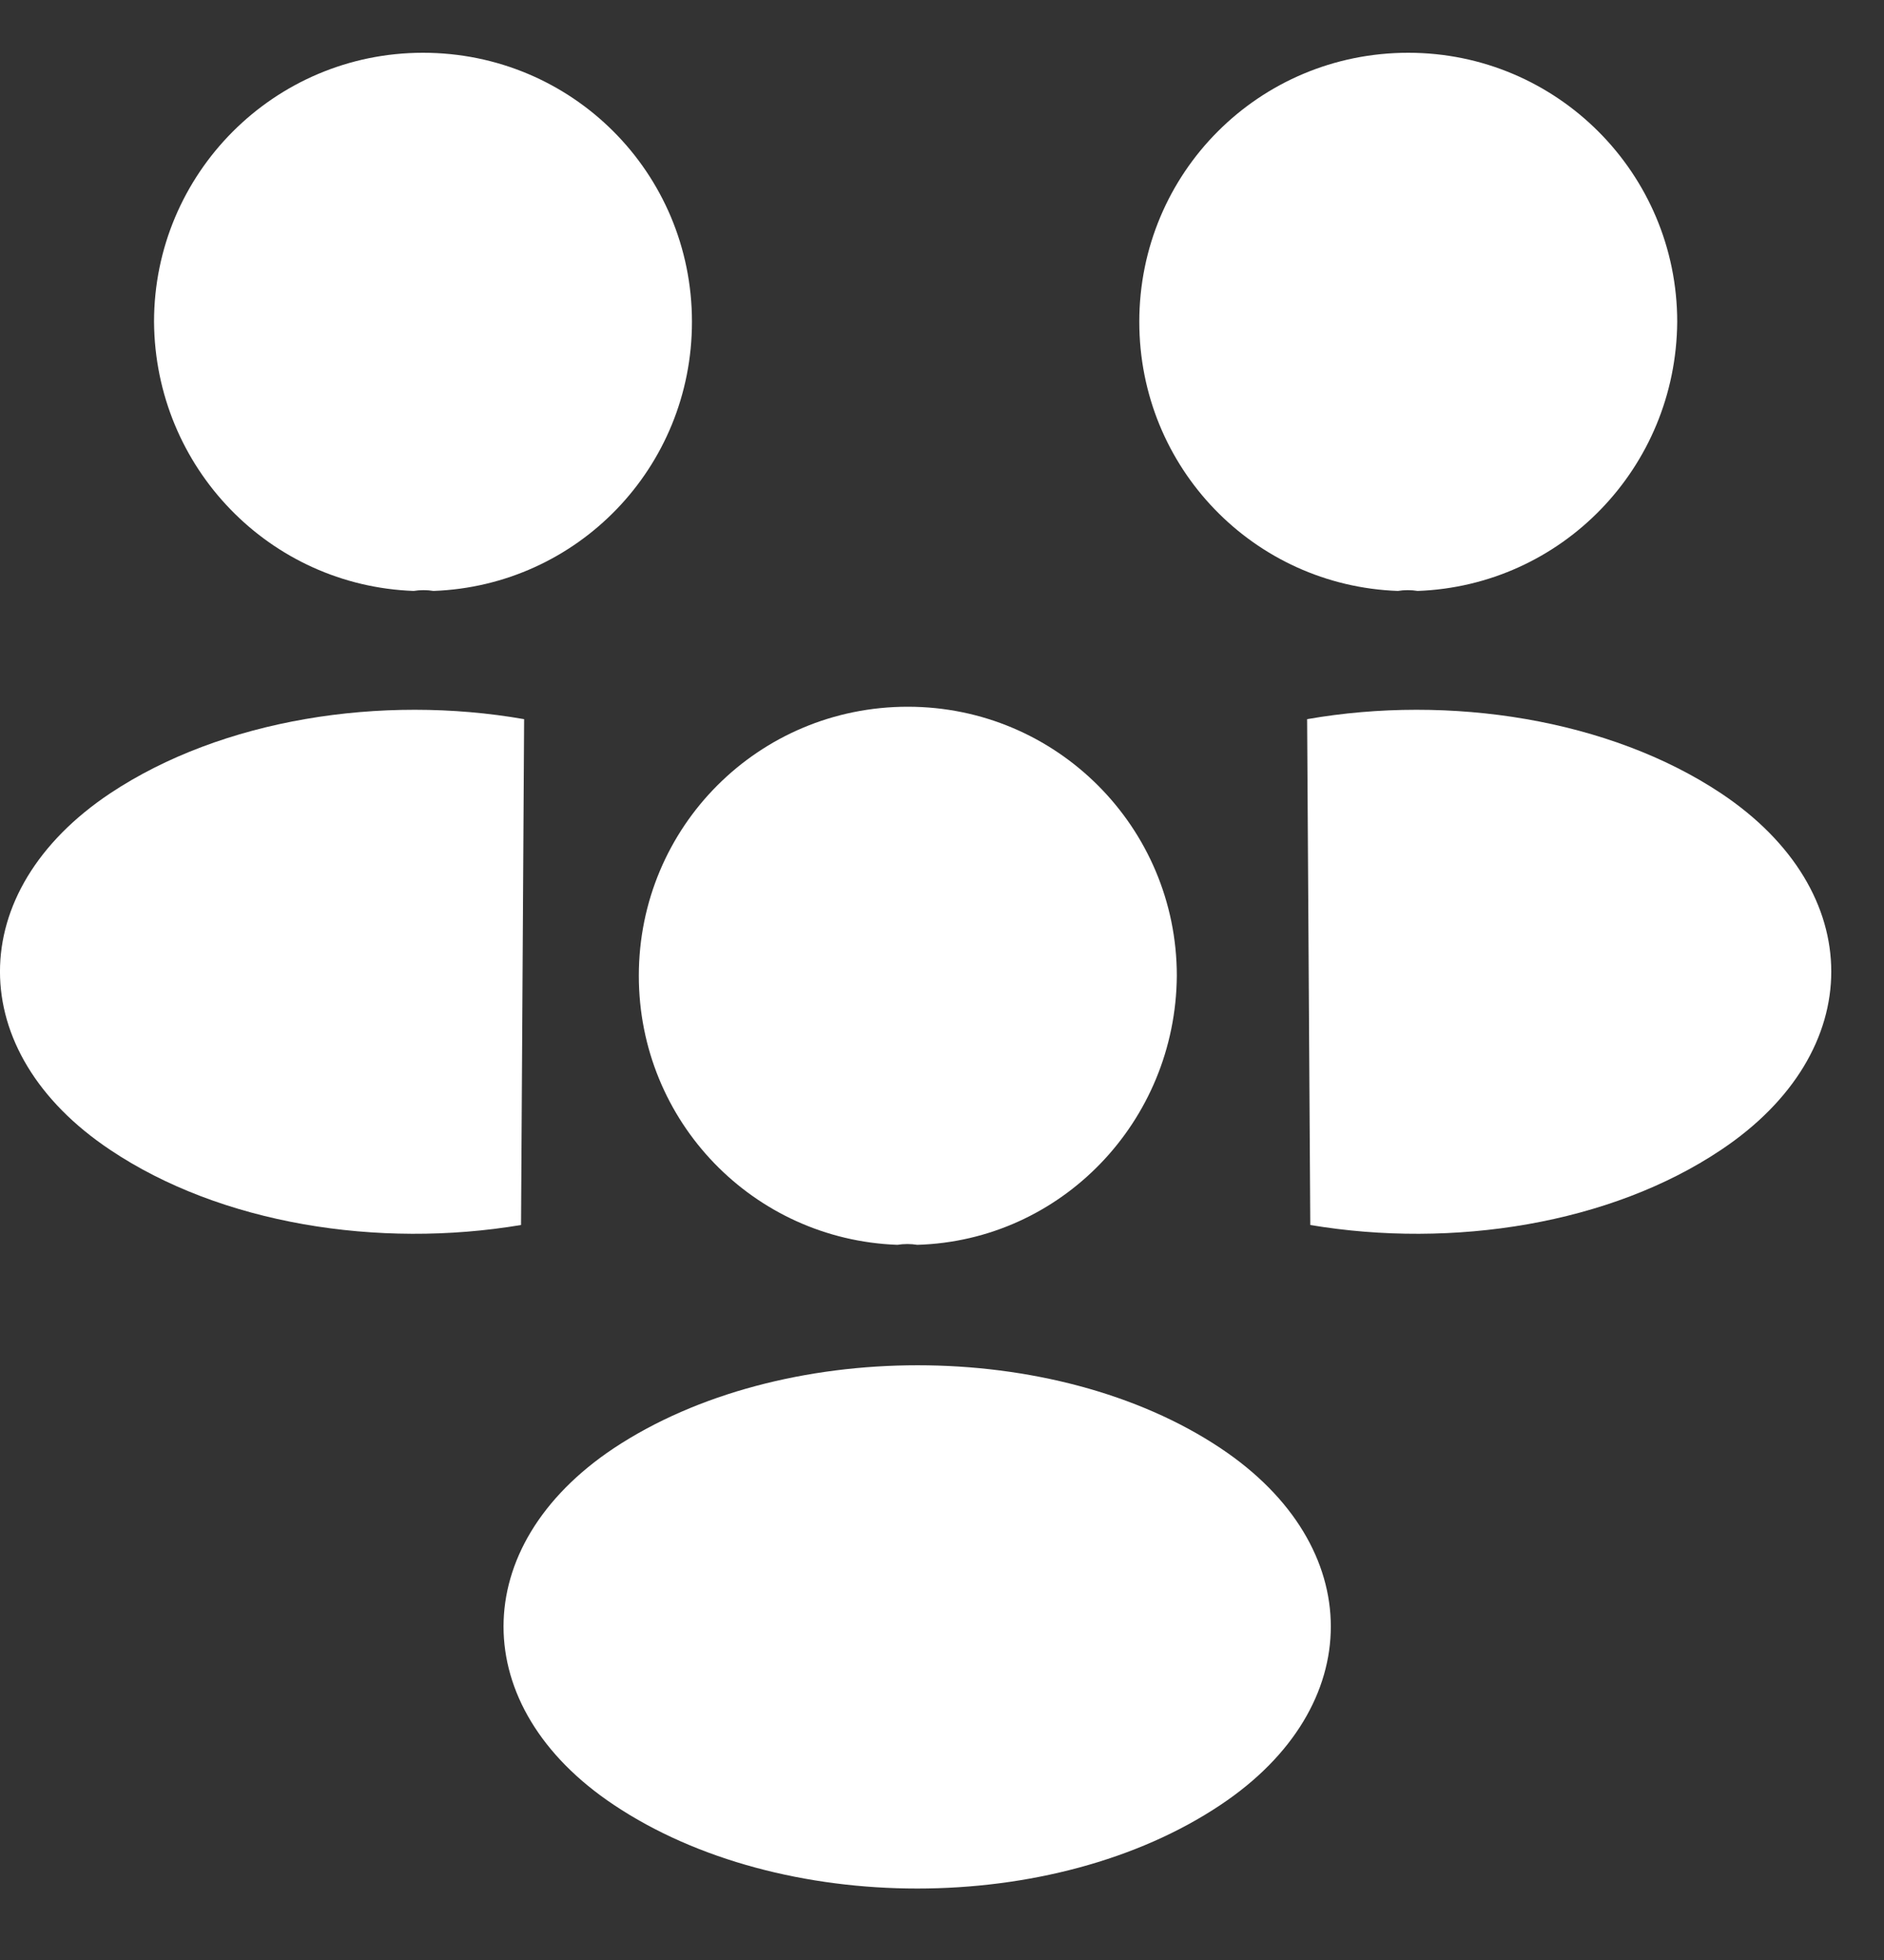 <svg width="25" height="26" viewBox="0 0 25 26" fill="none" xmlns="http://www.w3.org/2000/svg">
<rect x="0" y="0" width="25" height="26" fill="#333333" stroke="none"/>
<path d="M18.811 7.839C18.728 7.825 18.632 7.825 18.549 7.839C16.639 7.77 15.118 6.206 15.118 4.269C15.118 2.291 16.709 0.7 18.687 0.7C20.665 0.7 22.256 2.305 22.256 4.269C22.242 6.206 20.721 7.77 18.811 7.839Z" fill="white"/>
<path d="M17.387 16.25C19.282 16.568 21.371 16.236 22.837 15.254C24.788 13.953 24.788 11.823 22.837 10.523C21.357 9.54 19.241 9.208 17.345 9.54" fill="white"/>
<path d="M5.489 7.839C5.572 7.825 5.669 7.825 5.752 7.839C7.661 7.77 9.182 6.206 9.182 4.269C9.182 2.291 7.591 0.7 5.613 0.7C3.635 0.7 2.044 2.305 2.044 4.269C2.058 6.206 3.58 7.77 5.489 7.839Z" fill="white"/>
<path d="M6.914 16.25C5.018 16.568 2.929 16.236 1.463 15.254C-0.488 13.953 -0.488 11.823 1.463 10.523C2.943 9.54 5.06 9.208 6.955 9.54" fill="white"/>
<path d="M12.171 16.513C12.088 16.499 11.991 16.499 11.908 16.513C9.999 16.444 8.477 14.88 8.477 12.944C8.477 10.966 10.068 9.375 12.046 9.375C14.025 9.375 15.616 10.979 15.616 12.944C15.602 14.88 14.08 16.458 12.171 16.513Z" fill="white"/>
<path d="M8.145 19.211C6.194 20.511 6.194 22.642 8.145 23.942C10.359 25.422 13.983 25.422 16.197 23.942C18.147 22.642 18.147 20.511 16.197 19.211C13.997 17.744 10.359 17.744 8.145 19.211Z" fill="white"/>
</svg>
